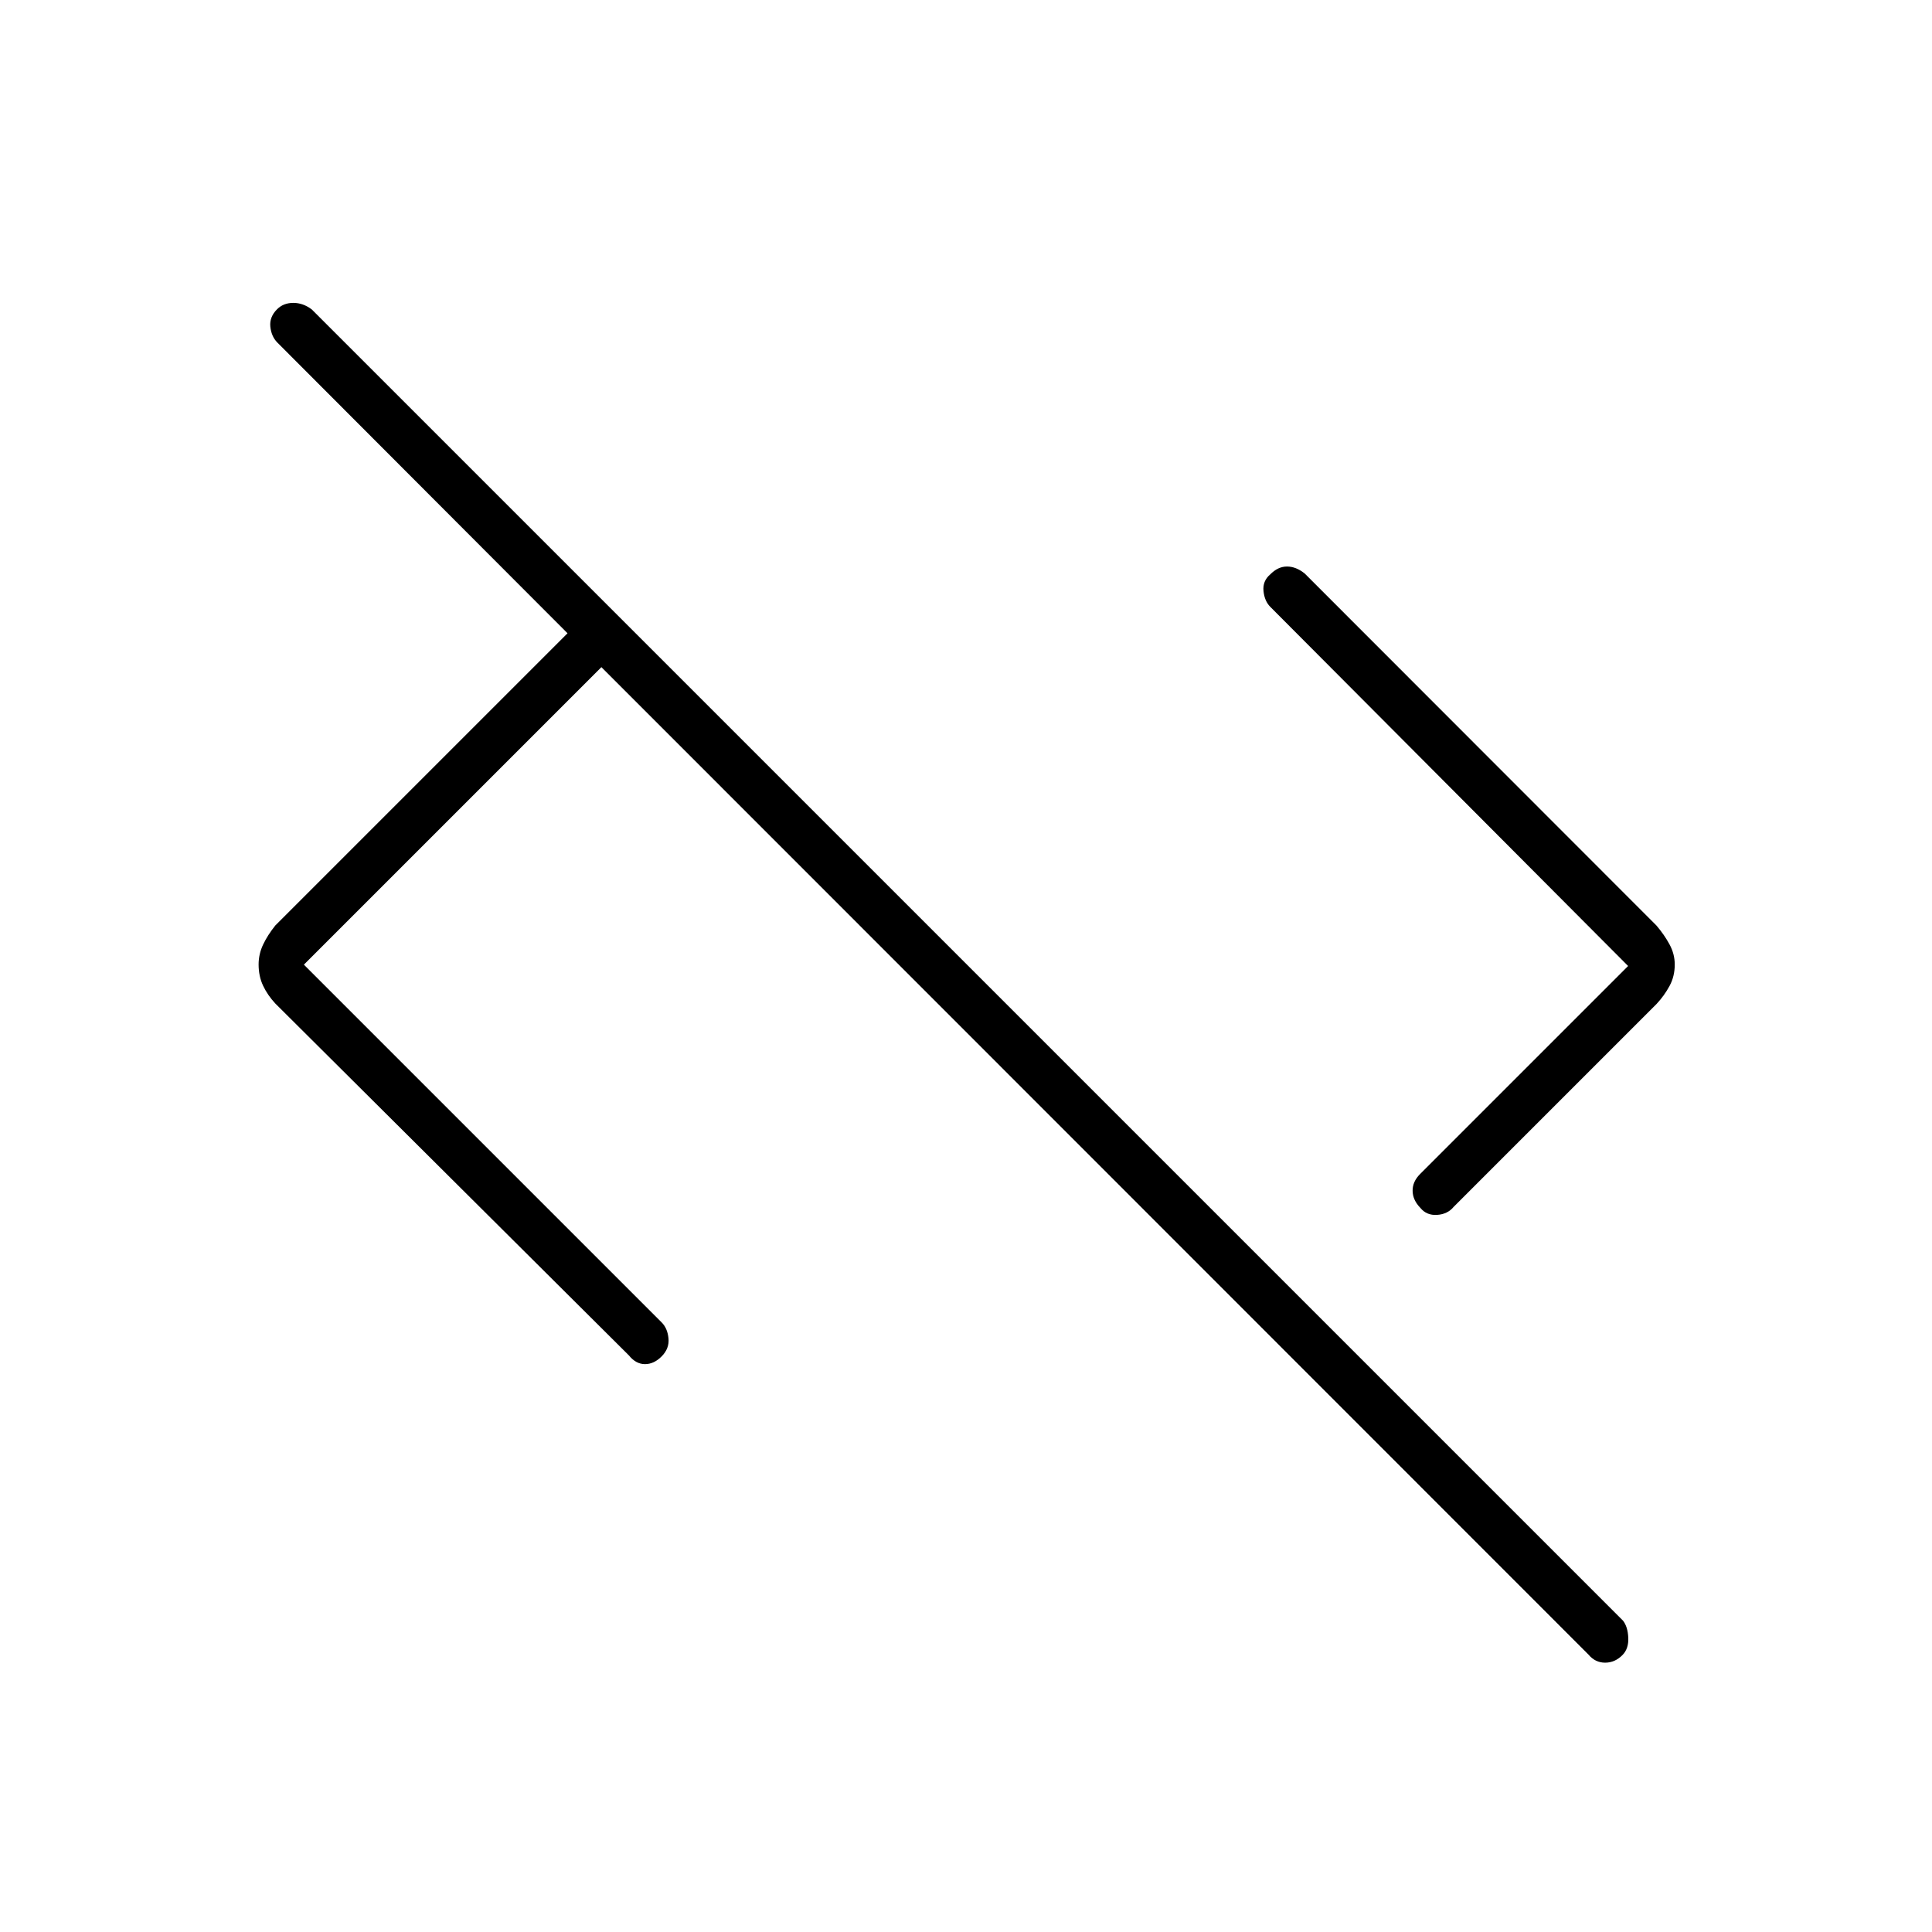 <svg xmlns="http://www.w3.org/2000/svg" height="40" viewBox="0 -960 960 960" width="40"><path d="m151-480.67 177.78 177.78q2.89 2.89 3.39 7.89t-3.34 8.92q-3.83 3.91-8.33 3.91t-8-4.33L136.83-461.33q-3.83-4.1-6.08-8.83t-2.25-10.59q0-5.19 2.25-9.92 2.25-4.73 6.08-9.5L282-645.33 137.8-789.8q-2.97-3.03-3.47-7.87-.5-4.83 3.34-8.66 3.16-3.17 8.07-3.17 4.9 0 9.2 3.28l651.54 651.53q2.35 3.02 2.6 8.44t-2.83 8.58q-3.75 3.84-8.67 3.84-4.91 0-8.24-3.98L298.83-628.5 151-480.67Zm554.75 120.84q-3.75-3.84-3.83-8.42-.09-4.58 3.75-8.42L809-480 631.22-658.44q-2.89-2.89-3.39-7.89t3.34-8.25q3.83-3.92 8.33-3.92t8.83 3.5l174.78 174.92q3.89 4.58 6.47 9.35 2.59 4.76 2.59 10 0 5.9-2.59 10.66-2.58 4.77-6.41 8.9L722.33-360.33q-3 3.66-8.25 4-5.25.33-8.33-3.5Z"/></svg>